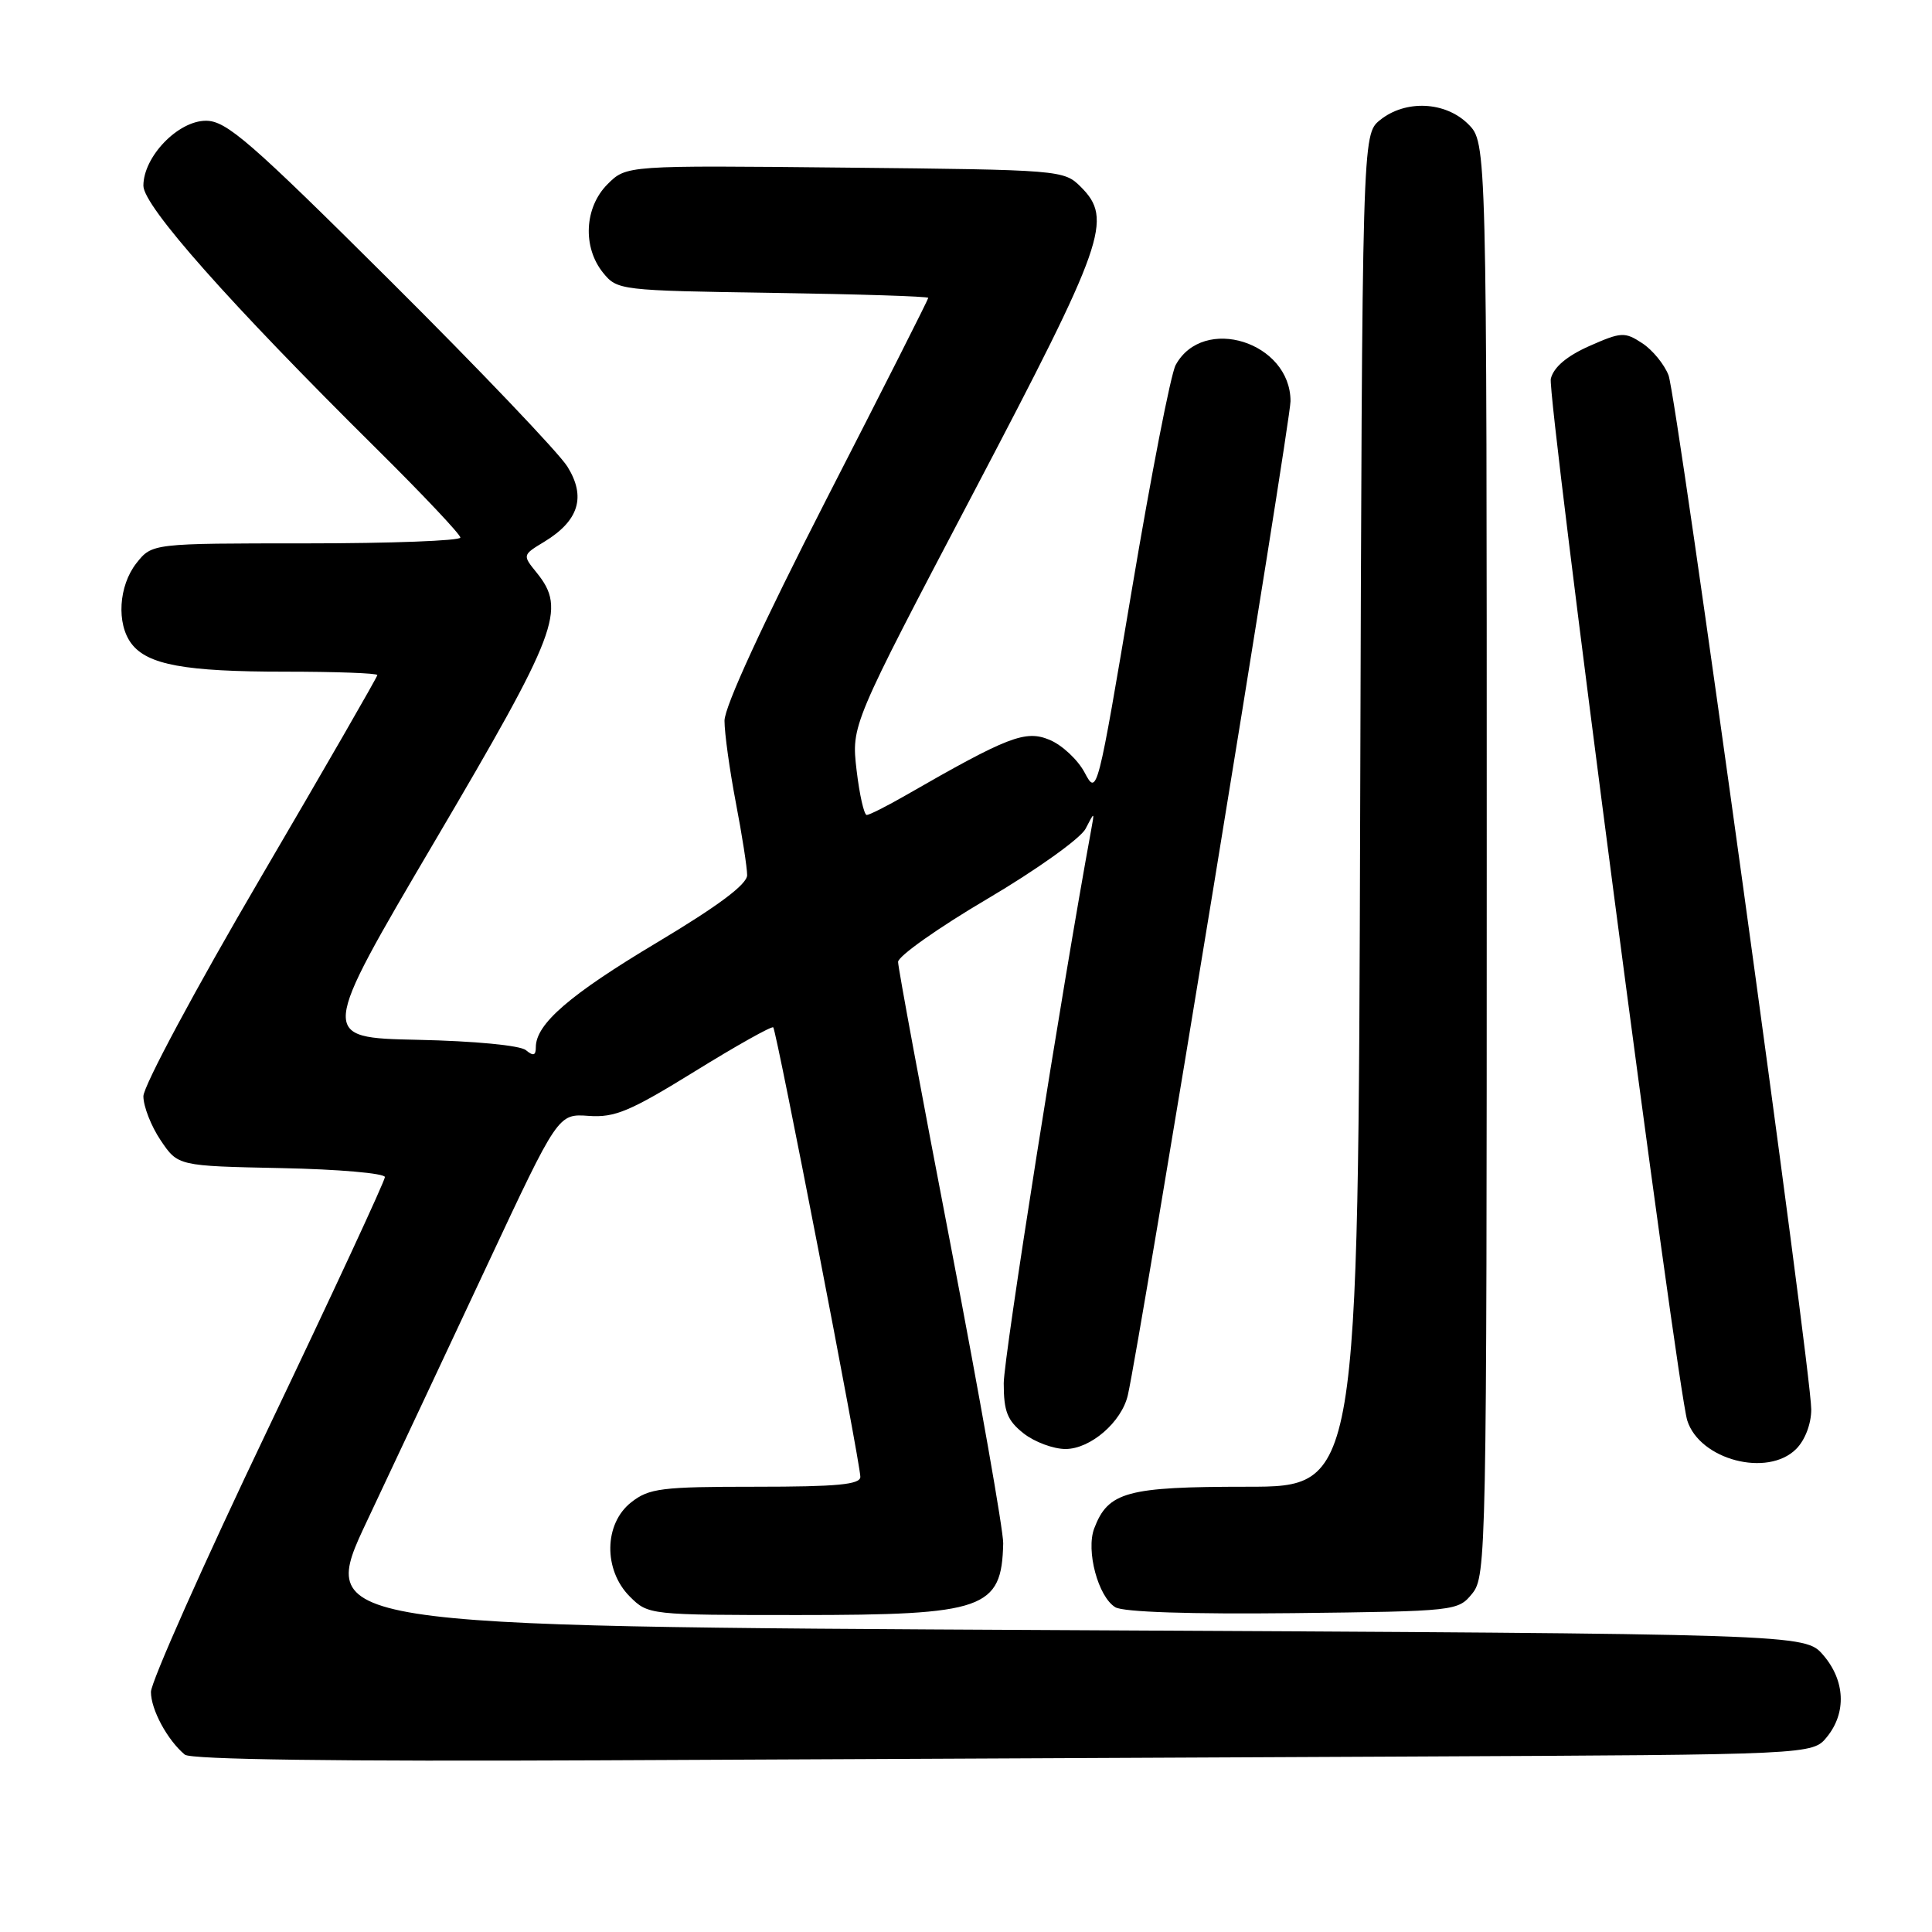 <?xml version="1.0" encoding="UTF-8" standalone="no"?>
<!DOCTYPE svg PUBLIC "-//W3C//DTD SVG 1.1//EN" "http://www.w3.org/Graphics/SVG/1.1/DTD/svg11.dtd" >
<svg xmlns="http://www.w3.org/2000/svg" xmlns:xlink="http://www.w3.org/1999/xlink" version="1.1" viewBox="0 0 256 256">
 <g >
 <path fill="currentColor"
d=" M 186.84 232.75 C 240.18 232.50 240.18 232.50 242.09 230.14 C 244.69 226.93 244.49 222.68 241.59 219.31 C 239.17 216.50 239.17 216.50 140.61 216.00 C 42.04 215.50 42.04 215.50 48.65 201.50 C 52.28 193.80 59.46 178.52 64.60 167.54 C 73.95 147.57 73.95 147.57 78.00 147.86 C 81.46 148.11 83.47 147.27 92.07 141.96 C 97.58 138.55 102.26 135.93 102.46 136.13 C 102.90 136.58 114.00 193.84 114.00 195.69 C 114.00 196.71 110.93 197.00 100.13 197.00 C 87.62 197.00 86.01 197.20 83.63 199.07 C 80.02 201.91 79.94 208.03 83.45 211.55 C 85.90 213.99 86.01 214.00 105.84 214.00 C 130.47 214.00 132.73 213.21 132.93 204.50 C 132.96 202.85 129.84 185.15 126.00 165.17 C 122.15 145.19 119.00 128.22 119.00 127.46 C 119.00 126.70 124.32 122.94 130.82 119.11 C 137.33 115.27 143.17 111.10 143.84 109.82 C 145.04 107.50 145.04 107.50 144.58 110.00 C 140.70 131.12 133.00 179.85 133.00 183.30 C 133.00 187.03 133.48 188.23 135.63 189.93 C 137.08 191.07 139.58 192.00 141.18 192.00 C 144.50 192.00 148.64 188.42 149.45 184.84 C 151.04 177.88 171.00 55.89 171.00 53.16 C 171.00 45.32 159.43 41.68 155.78 48.37 C 155.14 49.54 152.54 62.88 150.00 78.00 C 145.42 105.22 145.36 105.47 143.73 102.39 C 142.83 100.68 140.73 98.72 139.07 98.03 C 135.87 96.70 133.59 97.58 120.00 105.39 C 117.53 106.81 115.21 107.98 114.85 107.99 C 114.49 107.99 113.89 105.32 113.50 102.04 C 112.81 96.08 112.81 96.08 128.99 65.29 C 146.44 32.06 147.50 29.05 143.21 24.76 C 140.98 22.53 140.54 22.50 111.97 22.21 C 83.00 21.91 83.00 21.91 80.50 24.41 C 77.43 27.48 77.17 32.75 79.91 36.14 C 81.79 38.46 82.15 38.50 102.41 38.81 C 113.73 38.98 123.00 39.27 123.00 39.47 C 123.00 39.67 116.93 51.68 109.50 66.16 C 101.06 82.65 96.01 93.62 96.00 95.50 C 96.00 97.15 96.68 102.03 97.50 106.34 C 98.33 110.65 99.00 114.98 99.00 115.96 C 99.00 117.17 95.18 120.03 87.07 124.88 C 75.49 131.80 71.00 135.68 71.00 138.76 C 71.00 139.87 70.67 139.97 69.68 139.15 C 68.92 138.52 62.86 137.94 55.33 137.78 C 42.29 137.50 42.29 137.50 57.59 111.50 C 73.97 83.68 75.07 80.78 71.11 75.88 C 69.22 73.55 69.22 73.54 72.13 71.78 C 76.71 68.99 77.68 65.83 75.18 61.82 C 74.04 60.00 63.50 48.94 51.75 37.25 C 33.13 18.72 30.00 16.00 27.29 16.00 C 23.59 16.00 19.00 20.76 19.00 24.61 C 19.00 27.30 30.39 40.15 49.91 59.48 C 56.01 65.52 61.00 70.81 61.00 71.23 C 61.00 71.65 51.81 72.00 40.57 72.00 C 20.15 72.00 20.15 72.00 18.07 74.63 C 15.72 77.63 15.41 82.64 17.42 85.29 C 19.55 88.09 24.52 89.00 37.74 89.00 C 44.48 89.00 50.00 89.20 50.00 89.45 C 50.00 89.70 43.02 101.81 34.50 116.36 C 25.94 130.97 19.00 143.91 19.00 145.26 C 19.00 146.60 20.03 149.23 21.29 151.10 C 23.58 154.50 23.58 154.50 37.29 154.78 C 44.83 154.93 51.00 155.47 51.00 155.97 C 51.00 156.48 44.03 171.50 35.50 189.36 C 26.97 207.21 20.00 222.89 20.00 224.19 C 20.00 226.54 22.19 230.58 24.49 232.50 C 25.27 233.15 44.76 233.41 79.60 233.25 C 109.24 233.11 157.50 232.89 186.84 232.75 Z  M 195.09 211.14 C 196.94 208.85 197.00 205.80 197.00 113.84 C 197.00 18.91 197.00 18.91 194.55 16.45 C 191.52 13.43 186.23 13.19 182.86 15.91 C 180.50 17.82 180.50 17.82 180.23 107.41 C 179.97 197.00 179.97 197.00 165.21 197.00 C 149.31 197.00 146.83 197.67 144.99 202.52 C 143.87 205.47 145.51 211.60 147.79 212.97 C 148.86 213.61 157.72 213.90 171.34 213.75 C 192.95 213.50 193.20 213.47 195.09 211.14 Z  M 238.00 192.00 C 239.18 190.82 240.00 188.67 240.00 186.75 C 239.99 181.59 222.20 52.65 221.09 49.73 C 220.54 48.29 218.97 46.37 217.61 45.48 C 215.29 43.96 214.83 43.98 210.60 45.85 C 207.61 47.18 205.88 48.64 205.49 50.18 C 204.97 52.25 222.22 183.94 223.57 188.22 C 225.22 193.44 234.21 195.79 238.00 192.00 Z "/>
</g>
</svg>